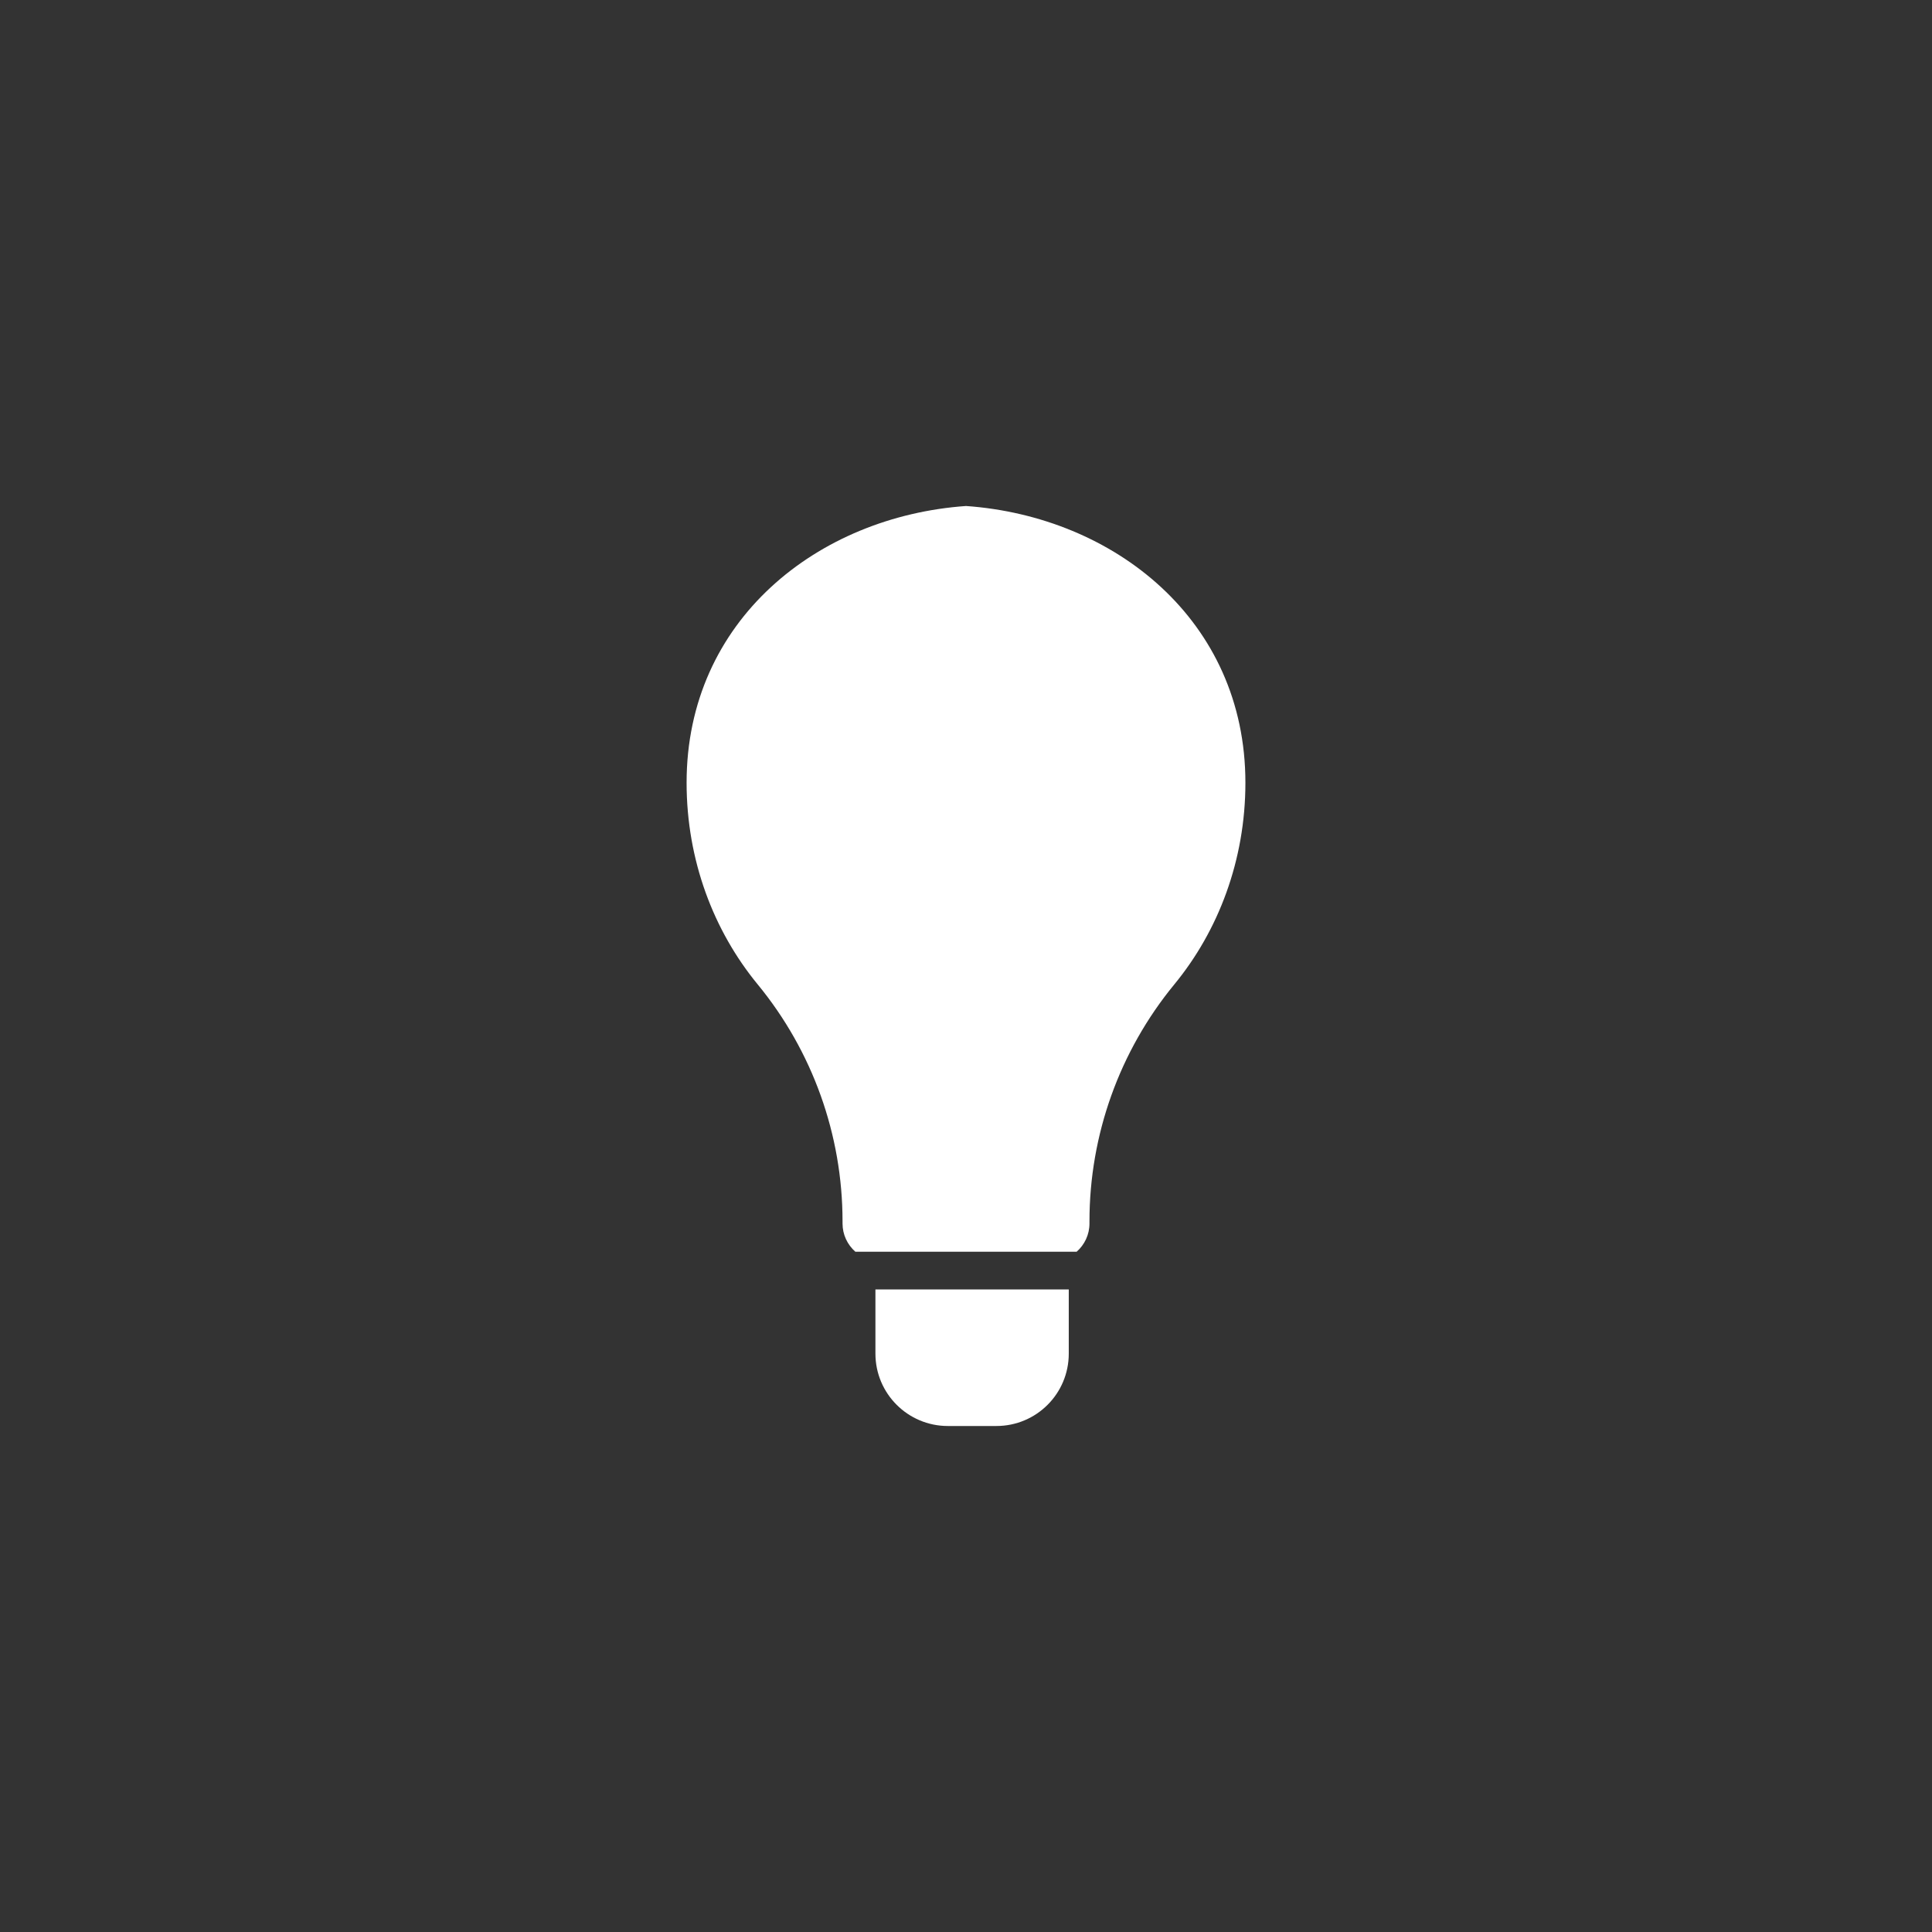 <?xml version="1.0" encoding="UTF-8"?>
<svg xmlns="http://www.w3.org/2000/svg" xmlns:xlink="http://www.w3.org/1999/xlink" width="42pt" height="42pt" viewBox="0 0 42 42" version="1.1">
<rect x="0" y="0" width="42" height="42" fill="#333333" stroke="none"/>
<g id="surface1">
<path style=" stroke:none;fill-rule:nonzero;fill:rgb(100%,100%,100%);fill-opacity:1;" d="M 23.234 28.031 L 23.234 29.426 C 23.234 30.297 22.531 31 21.66 31 L 20.605 31 C 19.738 31 19.031 30.297 19.031 29.426 L 19.031 28.031 Z M 21 11 L 20.984 27.211 L 18.594 27.211 C 18.422 27.059 18.316 26.84 18.316 26.598 L 18.316 26.551 C 18.316 24.672 17.664 22.852 16.473 21.402 C 15.512 20.234 14.926 18.699 14.926 17.016 C 14.926 13.48 17.781 11.227 21 11 Z M 21 11 L 20.984 27.211 L 23.406 27.211 C 23.578 27.059 23.684 26.84 23.684 26.598 L 23.684 26.551 C 23.684 24.672 24.336 22.852 25.527 21.402 C 26.488 20.234 27.074 18.699 27.074 17.016 C 27.074 13.48 24.219 11.227 21 11 Z M 21 11 "/>
</g>
</svg>
